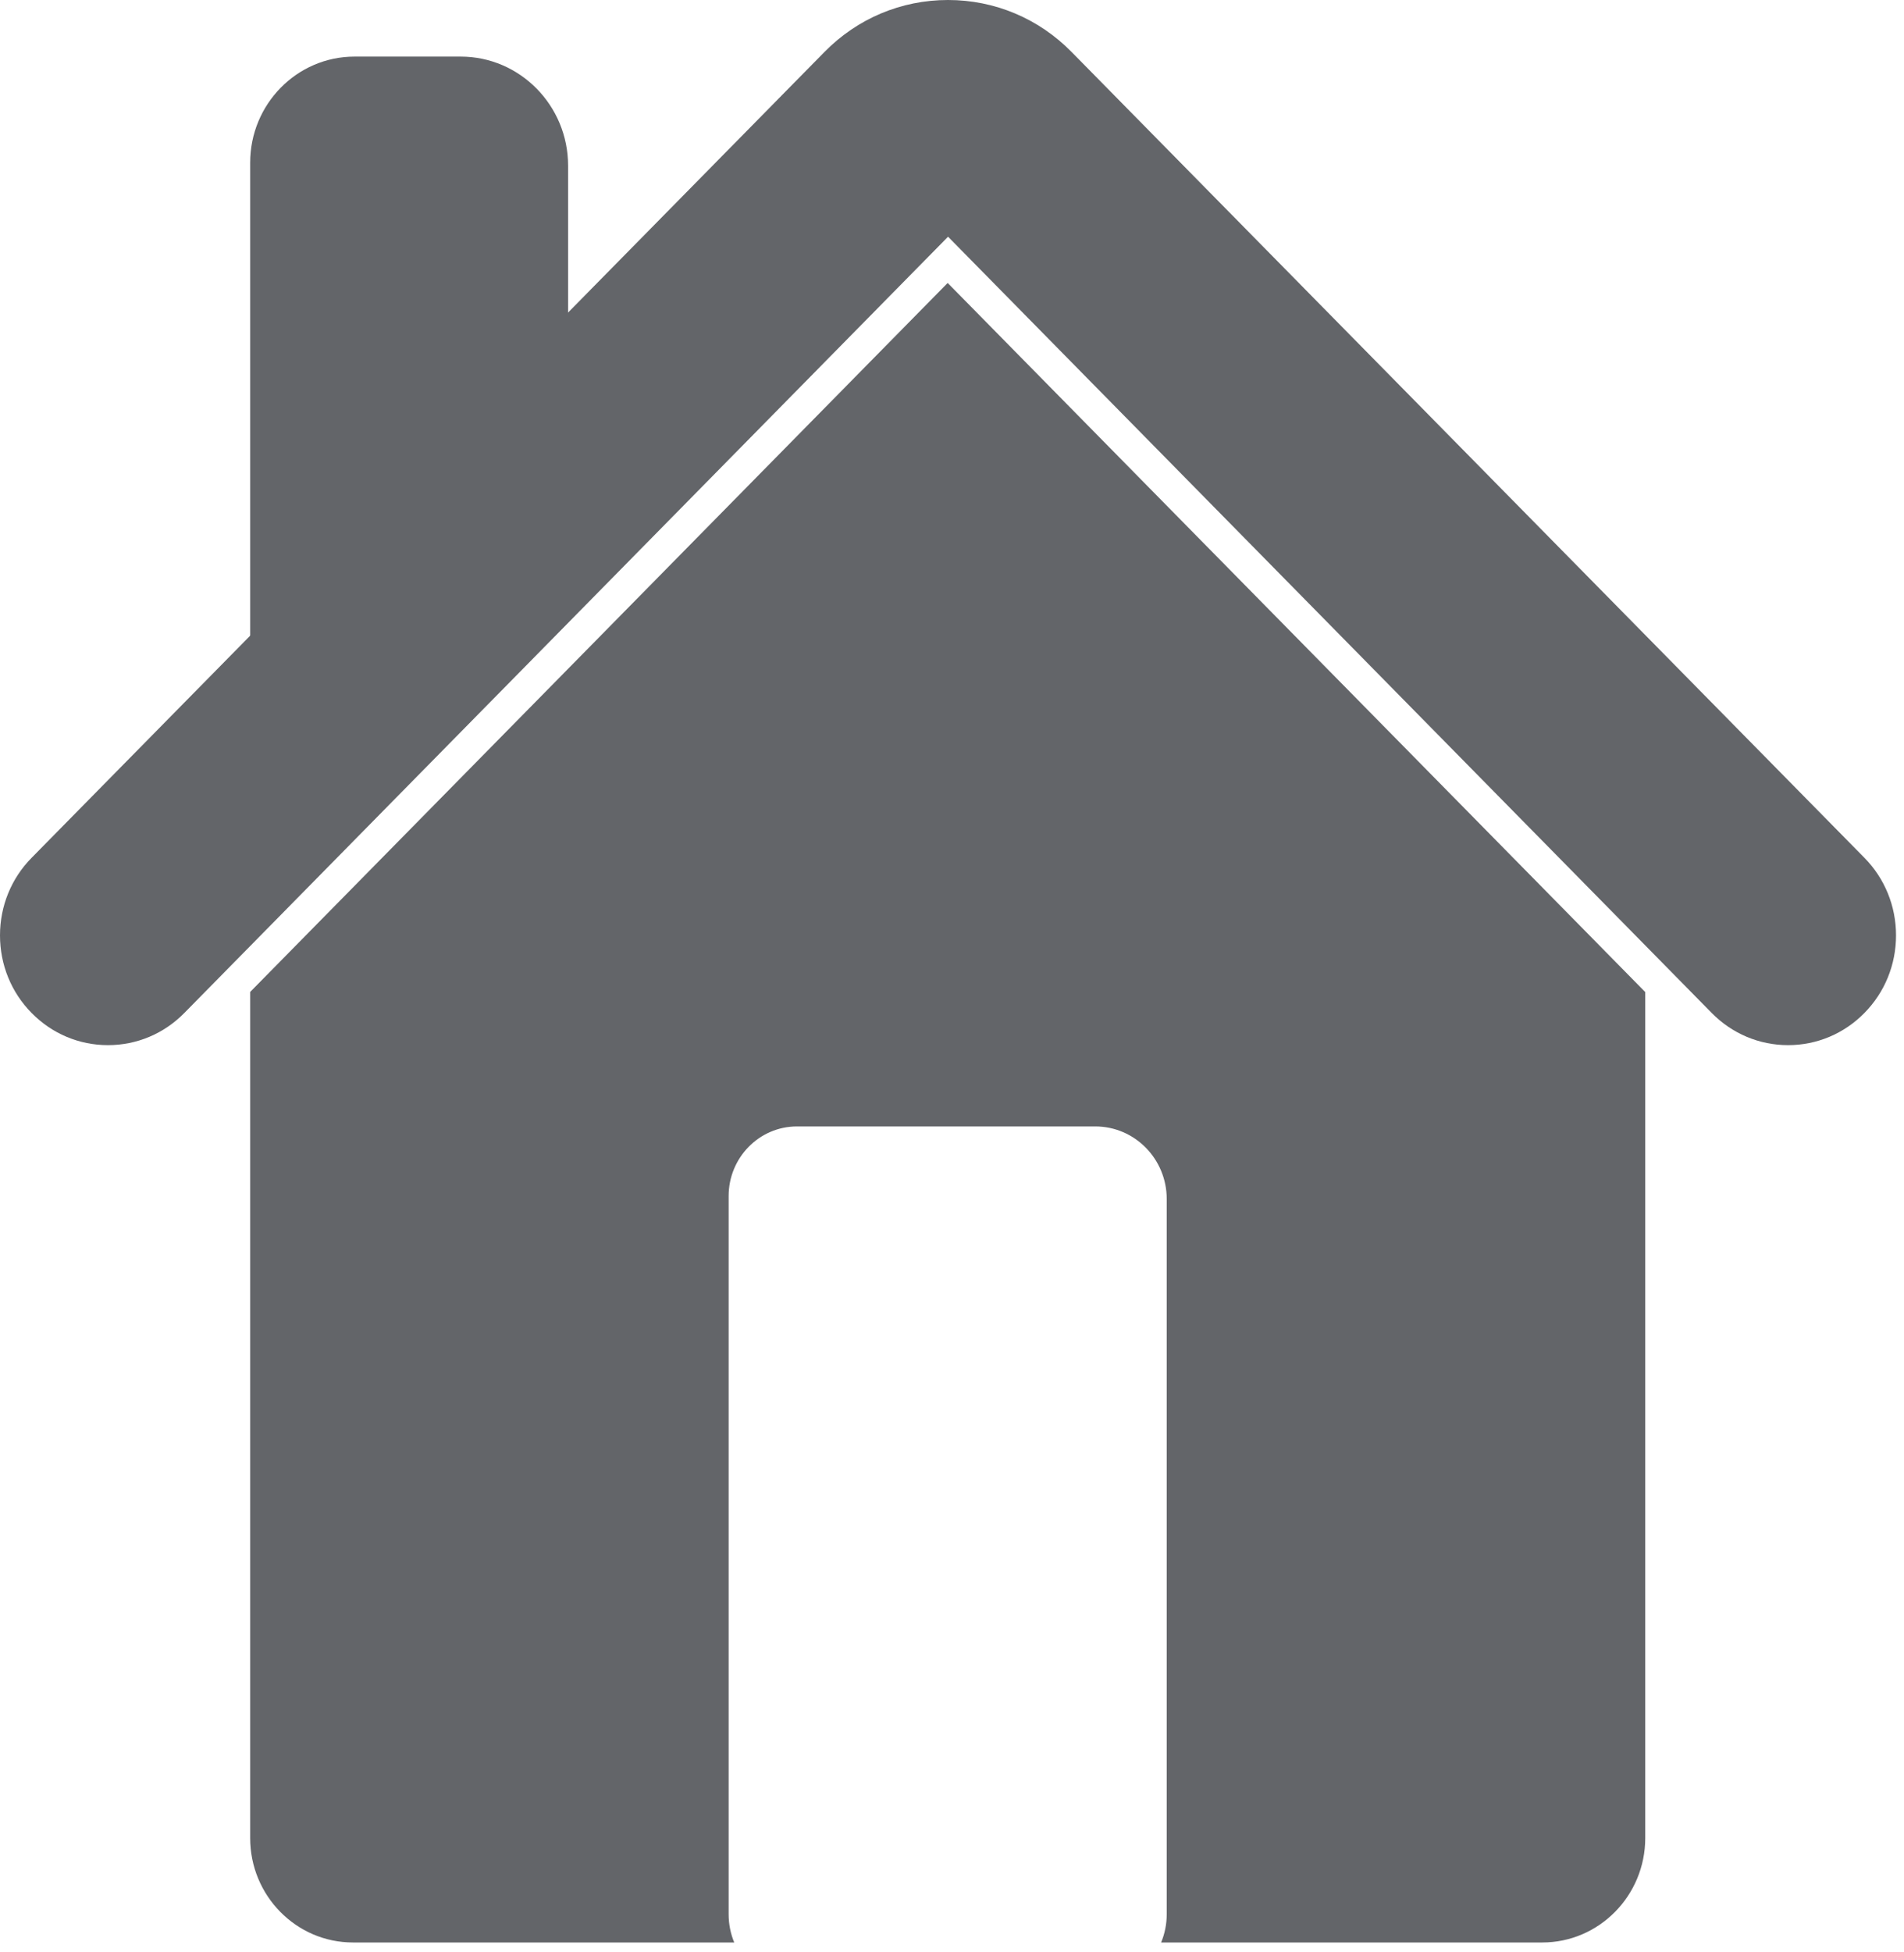 <?xml version="1.0" encoding="UTF-8"?>
<svg width="80px" height="82px" viewBox="0 0 80 82" version="1.1" xmlns="http://www.w3.org/2000/svg" xmlns:xlink="http://www.w3.org/1999/xlink">
    <!-- Generator: Sketch 52.2 (67145) - http://www.bohemiancoding.com/sketch -->
    <title>Home_Office Copy 3</title>
    <desc>Created with Sketch.</desc>
    <g id="Page-1" stroke="none" stroke-width="1" fill="none" fill-rule="evenodd">
        <g id="Home_Office-Copy-3" fill="#636569">
            <path d="M10.511,31.1 L10.511,6.835 C10.511,4.375 12.476,2.377 14.896,2.377 L19.357,2.377 C21.845,2.377 23.869,4.433 23.869,6.957 L23.869,21.941 C23.869,24.471 10.511,33.63 10.511,31.1 Z" id="Fill-72"></path>
            <path d="M30.85,81.584 L14.829,81.584 C12.445,81.584 10.511,79.617 10.511,77.197 L10.511,41.662 L39.818,11.884 L69.128,41.667 L69.128,77.197 C69.128,79.617 67.186,81.584 64.804,81.584 L48.786,81.584 C48.938,81.22 49.022,80.819 49.022,80.399 L49.022,50.359 C49.022,48.676 47.678,47.31 46.02,47.31 L33.488,47.31 C31.901,47.31 30.615,48.62 30.615,50.234 L30.615,80.399 C30.615,80.819 30.699,81.22 30.85,81.584 Z" id="Combined-Shape"></path>
            <path d="M4.537,43.896 C3.324,43.896 2.186,43.416 1.329,42.546 C0.472,41.677 0,40.518 0,39.286 C0,38.056 0.472,36.895 1.329,36.027 L34.641,2.183 C36.024,0.775 37.868,2.84217094e-14 39.832,2.84217094e-14 C41.795,2.84217094e-14 43.641,0.775 45.025,2.183 L78.336,36.027 C79.192,36.895 79.665,38.056 79.665,39.286 C79.665,40.518 79.192,41.677 78.336,42.546 C77.481,43.416 76.338,43.896 75.13,43.896 C73.92,43.896 72.779,43.416 71.922,42.546 L39.834,9.942 L7.744,42.546 C6.888,43.416 5.749,43.896 4.537,43.896" id="Fill-80"></path>
        </g>
    </g>
</svg>